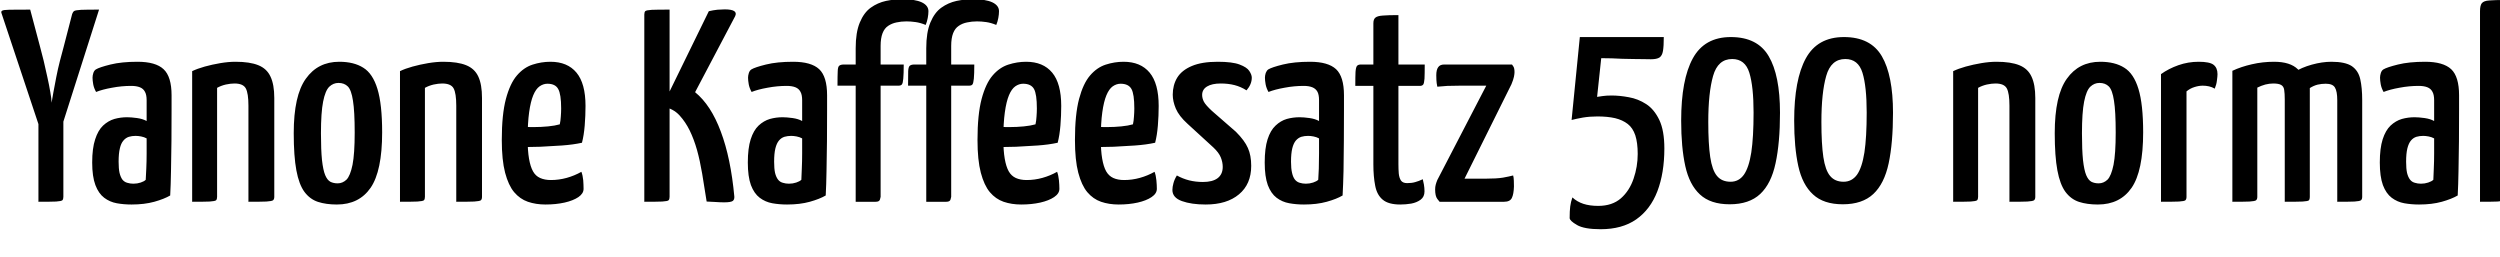 <svg xmlns="http://www.w3.org/2000/svg" xmlns:xlink="http://www.w3.org/1999/xlink" width="218.568" height="22.44"><path fill="black" d="M8.66 0.84L5.06 12.14L3.79 12.14L0.14 1.18Q0.07 1.01 0.18 0.94Q0.29 0.86 0.83 0.85Q1.37 0.84 2.64 0.84L2.64 0.84L3.50 4.08Q3.65 4.61 3.82 5.32Q3.98 6.02 4.14 6.74Q4.30 7.46 4.40 8.06Q4.51 8.66 4.51 8.98L4.51 8.98Q4.56 8.66 4.67 8.06Q4.78 7.46 4.92 6.74Q5.06 6.02 5.24 5.32Q5.42 4.61 5.57 4.08L5.57 4.08L6.31 1.22Q6.38 1.03 6.49 0.96Q6.60 0.89 7.08 0.86Q7.56 0.84 8.66 0.84L8.66 0.84ZM3.36 17.64L3.36 17.64L3.36 9.24L5.54 9.24L5.54 17.21Q5.54 17.42 5.45 17.51Q5.35 17.59 4.91 17.62Q4.46 17.64 3.36 17.64ZM11.50 17.88L11.50 17.88Q10.82 17.88 10.21 17.77Q9.60 17.66 9.11 17.29Q8.62 16.92 8.34 16.18Q8.06 15.43 8.06 14.21L8.06 14.21Q8.06 12.96 8.32 12.18Q8.57 11.40 9.01 10.98Q9.46 10.56 10.00 10.40Q10.54 10.25 11.11 10.25L11.11 10.25Q11.47 10.25 11.98 10.32Q12.48 10.39 12.82 10.58L12.82 10.58Q12.82 10.58 12.82 10.27Q12.82 9.96 12.82 9.53Q12.82 9.10 12.82 8.76L12.82 8.76Q12.82 8.28 12.67 8.02Q12.53 7.75 12.23 7.63Q11.93 7.51 11.47 7.51L11.47 7.51Q10.63 7.51 9.79 7.67Q8.95 7.82 8.40 8.04L8.40 8.04Q8.21 7.70 8.15 7.37Q8.09 7.03 8.09 6.79L8.09 6.79Q8.09 6.60 8.16 6.38Q8.23 6.17 8.38 6.07L8.38 6.07Q8.69 5.88 9.66 5.64Q10.63 5.40 12.02 5.40L12.02 5.40Q13.61 5.40 14.30 6.05Q15 6.70 15 8.33L15 8.33L15 9.55Q15 10.92 14.99 12.32Q14.98 13.73 14.95 14.95Q14.93 16.18 14.88 17.09L14.88 17.09Q14.35 17.40 13.49 17.64Q12.62 17.88 11.50 17.88ZM11.66 16.06L11.66 16.06Q12 16.06 12.30 15.96Q12.60 15.86 12.74 15.72L12.74 15.72Q12.77 15.36 12.79 14.74Q12.82 14.11 12.82 13.40Q12.82 12.70 12.82 12.10L12.82 12.10Q12.60 11.98 12.34 11.93Q12.07 11.88 11.86 11.88L11.86 11.88Q11.54 11.88 11.27 11.96Q10.99 12.05 10.79 12.29Q10.58 12.53 10.48 12.97Q10.37 13.42 10.37 14.14L10.37 14.14Q10.37 14.74 10.45 15.11Q10.54 15.48 10.70 15.70Q10.87 15.91 11.12 15.98Q11.38 16.06 11.66 16.06ZM16.80 17.64L16.80 17.64L16.80 6.22Q17.26 6 17.90 5.82Q18.55 5.64 19.26 5.52Q19.97 5.40 20.59 5.40L20.59 5.40Q21.84 5.40 22.58 5.70Q23.33 6 23.65 6.70Q23.98 7.39 23.98 8.57L23.98 8.57L23.98 17.21Q23.98 17.42 23.87 17.51Q23.76 17.59 23.29 17.62Q22.82 17.64 21.72 17.64L21.72 17.64L21.72 9.24Q21.72 8.16 21.49 7.73Q21.26 7.30 20.50 7.30L20.50 7.30Q20.16 7.30 19.74 7.39Q19.32 7.49 18.98 7.68L18.98 7.68L18.98 17.21Q18.98 17.42 18.89 17.51Q18.79 17.59 18.34 17.62Q17.88 17.64 16.80 17.64ZM29.45 17.88L29.45 17.88Q28.51 17.88 27.80 17.65Q27.10 17.42 26.62 16.78Q26.14 16.13 25.91 14.89Q25.68 13.66 25.68 11.64L25.68 11.64Q25.68 8.35 26.74 6.88Q27.79 5.40 29.66 5.40L29.66 5.40Q30.94 5.40 31.76 5.92Q32.59 6.43 33 7.78Q33.41 9.12 33.41 11.57L33.41 11.57Q33.41 14.95 32.40 16.42Q31.39 17.88 29.45 17.88ZM29.52 16.03L29.52 16.03Q29.95 16.03 30.29 15.71Q30.62 15.38 30.82 14.41Q31.01 13.44 31.01 11.59L31.01 11.59Q31.01 9.74 30.86 8.81Q30.72 7.87 30.41 7.56Q30.10 7.25 29.59 7.25L29.59 7.25Q29.14 7.25 28.79 7.58Q28.44 7.92 28.25 8.88Q28.06 9.84 28.06 11.66L28.06 11.66Q28.06 13.10 28.15 13.99Q28.25 14.88 28.43 15.31Q28.61 15.74 28.88 15.89Q29.16 16.03 29.52 16.03ZM34.97 17.64L34.97 17.64L34.97 6.22Q35.42 6 36.07 5.82Q36.72 5.64 37.43 5.52Q38.14 5.40 38.76 5.40L38.76 5.40Q40.01 5.40 40.75 5.70Q41.50 6 41.82 6.70Q42.14 7.39 42.14 8.57L42.14 8.57L42.14 17.21Q42.14 17.42 42.04 17.51Q41.93 17.59 41.46 17.62Q40.99 17.64 39.89 17.64L39.89 17.64L39.89 9.24Q39.89 8.16 39.66 7.73Q39.43 7.30 38.66 7.30L38.66 7.30Q38.33 7.30 37.91 7.39Q37.49 7.49 37.15 7.68L37.15 7.68L37.15 17.21Q37.15 17.42 37.06 17.51Q36.96 17.59 36.50 17.62Q36.05 17.64 34.97 17.64ZM47.69 17.88L47.69 17.88Q46.85 17.88 46.15 17.64Q45.46 17.40 44.95 16.80Q44.45 16.20 44.16 15.10Q43.87 13.99 43.87 12.24L43.87 12.24Q43.87 10.01 44.23 8.65Q44.59 7.30 45.19 6.60Q45.79 5.90 46.56 5.65Q47.33 5.40 48.12 5.40L48.12 5.40Q49.61 5.40 50.40 6.35Q51.19 7.30 51.19 9.26L51.19 9.26Q51.19 10.10 51.12 10.97Q51.05 11.83 50.88 12.48L50.88 12.48Q50.11 12.65 49.13 12.72Q48.14 12.79 47.24 12.83Q46.34 12.86 45.77 12.86Q45.19 12.86 45.19 12.86L45.19 12.86L45.24 11.09Q45.24 11.09 45.65 11.10Q46.06 11.11 46.68 11.11Q47.30 11.11 47.92 11.05Q48.53 10.99 48.94 10.87L48.94 10.87Q49.01 10.56 49.03 10.19Q49.06 9.82 49.06 9.48L49.06 9.48Q49.06 8.23 48.80 7.78Q48.55 7.32 47.86 7.32L47.86 7.32Q47.50 7.32 47.17 7.55Q46.85 7.78 46.62 8.33Q46.39 8.88 46.26 9.82Q46.13 10.75 46.13 12.14L46.13 12.14Q46.13 13.18 46.25 13.87Q46.37 14.57 46.60 14.98Q46.82 15.38 47.22 15.56Q47.62 15.74 48.17 15.74L48.17 15.74Q48.86 15.74 49.55 15.55Q50.23 15.36 50.83 15.02L50.83 15.02Q50.95 15.34 50.99 15.76Q51.02 16.18 51.02 16.51L51.02 16.51Q51.02 16.92 50.57 17.23Q50.11 17.54 49.36 17.71Q48.60 17.88 47.69 17.88ZM63.31 17.69L63.31 17.69Q62.95 17.69 62.56 17.66Q62.16 17.64 61.78 17.62L61.78 17.62Q61.58 16.32 61.39 15.19Q61.20 14.06 60.94 13.12Q60.67 12.17 60.30 11.41Q59.93 10.66 59.42 10.10L59.42 10.10Q59.14 9.79 58.78 9.60Q58.42 9.41 58.06 9.34L58.06 9.34L58.06 8.98L61.97 0.98Q62.35 0.89 62.72 0.85Q63.10 0.82 63.36 0.82L63.36 0.82Q64.56 0.82 64.27 1.42L64.27 1.42L60.77 8.06Q62.16 9.19 63.02 11.51Q63.89 13.82 64.20 17.18L64.20 17.18Q64.22 17.45 64.06 17.57Q63.89 17.69 63.31 17.69ZM56.33 17.64L56.33 17.64L56.33 1.27Q56.33 1.06 56.42 0.97Q56.52 0.89 56.98 0.86Q57.43 0.84 58.54 0.84L58.54 0.84L58.54 17.21Q58.54 17.42 58.45 17.51Q58.37 17.59 57.90 17.62Q57.43 17.64 56.33 17.64ZM68.81 17.88L68.81 17.88Q68.14 17.88 67.52 17.77Q66.91 17.66 66.42 17.29Q65.93 16.92 65.65 16.18Q65.38 15.43 65.38 14.21L65.38 14.21Q65.38 12.96 65.63 12.18Q65.88 11.40 66.32 10.98Q66.77 10.56 67.31 10.40Q67.85 10.25 68.42 10.25L68.42 10.25Q68.78 10.25 69.29 10.32Q69.79 10.39 70.13 10.58L70.13 10.58Q70.13 10.58 70.13 10.27Q70.13 9.96 70.13 9.53Q70.13 9.10 70.13 8.76L70.13 8.76Q70.13 8.28 69.98 8.02Q69.84 7.75 69.54 7.63Q69.24 7.51 68.78 7.51L68.78 7.51Q67.94 7.51 67.10 7.67Q66.26 7.82 65.71 8.04L65.71 8.04Q65.52 7.70 65.46 7.37Q65.40 7.03 65.40 6.79L65.40 6.79Q65.40 6.60 65.47 6.38Q65.54 6.17 65.69 6.07L65.69 6.07Q66.00 5.88 66.97 5.64Q67.94 5.40 69.34 5.40L69.34 5.40Q70.92 5.40 71.62 6.05Q72.31 6.70 72.31 8.33L72.31 8.33L72.31 9.55Q72.31 10.92 72.30 12.32Q72.29 13.73 72.26 14.95Q72.24 16.18 72.19 17.09L72.19 17.09Q71.66 17.40 70.80 17.64Q69.94 17.88 68.81 17.88ZM68.98 16.06L68.98 16.06Q69.31 16.06 69.61 15.96Q69.91 15.86 70.06 15.72L70.06 15.72Q70.08 15.36 70.10 14.74Q70.13 14.11 70.13 13.40Q70.13 12.70 70.13 12.10L70.13 12.10Q69.91 11.98 69.65 11.93Q69.38 11.88 69.17 11.88L69.17 11.88Q68.86 11.88 68.58 11.96Q68.30 12.05 68.10 12.29Q67.90 12.53 67.79 12.97Q67.68 13.42 67.68 14.14L67.68 14.14Q67.68 14.74 67.76 15.11Q67.85 15.48 68.02 15.70Q68.18 15.91 68.44 15.98Q68.69 16.06 68.98 16.06ZM76.56 17.64L74.81 17.64L74.81 7.49L73.22 7.49Q73.22 6.60 73.24 6.22Q73.25 5.83 73.38 5.74Q73.51 5.64 73.78 5.64L73.78 5.64L74.81 5.64L74.81 4.22Q74.81 2.83 75.17 1.97Q75.53 1.10 76.13 0.67Q76.73 0.24 77.46 0.08Q78.19-0.07 78.89-0.07L78.89-0.07Q79.99-0.07 80.58 0.20Q81.17 0.48 81.17 0.98L81.17 0.98Q81.17 1.25 81.11 1.57Q81.05 1.90 80.93 2.18L80.93 2.18Q80.47 1.99 80.05 1.93Q79.63 1.87 79.25 1.87L79.25 1.87Q78.79 1.87 78.38 1.96Q77.98 2.04 77.65 2.26Q77.33 2.47 77.16 2.90Q76.99 3.34 76.99 4.01L76.99 4.01L76.99 5.64L79.01 5.64Q79.01 6.48 78.97 6.88Q78.94 7.27 78.85 7.38Q78.77 7.49 78.55 7.49L78.55 7.49L76.99 7.49L76.99 17.21Q76.99 17.26 76.93 17.45Q76.87 17.64 76.56 17.64L76.56 17.64ZM82.73 17.64L80.98 17.64L80.98 7.49L79.39 7.49Q79.39 6.60 79.40 6.22Q79.42 5.83 79.55 5.74Q79.68 5.64 79.94 5.64L79.94 5.64L80.98 5.64L80.98 4.22Q80.98 2.83 81.34 1.97Q81.70 1.10 82.30 0.67Q82.90 0.24 83.63 0.08Q84.36-0.07 85.06-0.07L85.06-0.07Q86.16-0.07 86.75 0.20Q87.34 0.48 87.34 0.98L87.34 0.98Q87.34 1.25 87.28 1.57Q87.22 1.90 87.10 2.18L87.10 2.18Q86.64 1.99 86.22 1.93Q85.80 1.87 85.42 1.87L85.42 1.87Q84.96 1.87 84.55 1.96Q84.14 2.04 83.82 2.26Q83.50 2.47 83.33 2.90Q83.16 3.34 83.16 4.01L83.16 4.01L83.16 5.64L85.18 5.64Q85.18 6.48 85.14 6.88Q85.10 7.27 85.02 7.38Q84.94 7.49 84.72 7.49L84.72 7.49L83.16 7.49L83.16 17.21Q83.16 17.26 83.10 17.45Q83.04 17.64 82.73 17.64L82.73 17.64ZM89.28 17.88L89.28 17.88Q88.44 17.88 87.74 17.64Q87.05 17.40 86.54 16.80Q86.04 16.20 85.75 15.10Q85.46 13.99 85.46 12.24L85.46 12.24Q85.46 10.01 85.82 8.65Q86.18 7.30 86.78 6.60Q87.38 5.90 88.15 5.65Q88.92 5.40 89.71 5.40L89.71 5.40Q91.20 5.40 91.99 6.35Q92.78 7.30 92.78 9.26L92.78 9.26Q92.78 10.10 92.71 10.97Q92.64 11.83 92.47 12.48L92.47 12.48Q91.70 12.65 90.72 12.72Q89.74 12.79 88.84 12.83Q87.94 12.86 87.36 12.86Q86.78 12.86 86.78 12.86L86.78 12.86L86.83 11.09Q86.83 11.09 87.24 11.10Q87.65 11.11 88.27 11.11Q88.90 11.11 89.51 11.05Q90.12 10.99 90.53 10.87L90.53 10.87Q90.60 10.56 90.62 10.19Q90.65 9.82 90.65 9.48L90.65 9.48Q90.65 8.23 90.40 7.78Q90.14 7.32 89.45 7.32L89.45 7.32Q89.09 7.32 88.76 7.55Q88.44 7.78 88.21 8.33Q87.98 8.88 87.85 9.82Q87.72 10.75 87.72 12.14L87.72 12.14Q87.72 13.18 87.84 13.87Q87.96 14.57 88.19 14.98Q88.42 15.38 88.81 15.56Q89.21 15.74 89.76 15.74L89.76 15.74Q90.46 15.74 91.14 15.55Q91.82 15.36 92.42 15.02L92.42 15.02Q92.54 15.34 92.58 15.76Q92.62 16.18 92.62 16.51L92.62 16.51Q92.62 16.92 92.16 17.23Q91.70 17.54 90.95 17.71Q90.19 17.88 89.28 17.88ZM97.80 17.88L97.80 17.88Q96.96 17.88 96.26 17.64Q95.57 17.40 95.06 16.80Q94.56 16.20 94.27 15.10Q93.98 13.99 93.98 12.24L93.98 12.24Q93.98 10.01 94.34 8.65Q94.70 7.30 95.30 6.60Q95.90 5.90 96.67 5.65Q97.44 5.40 98.23 5.40L98.23 5.40Q99.72 5.40 100.51 6.35Q101.30 7.30 101.30 9.26L101.30 9.26Q101.30 10.10 101.23 10.97Q101.16 11.83 100.99 12.48L100.99 12.48Q100.22 12.65 99.24 12.72Q98.26 12.79 97.36 12.83Q96.46 12.86 95.88 12.86Q95.30 12.86 95.30 12.86L95.30 12.86L95.35 11.09Q95.35 11.09 95.76 11.10Q96.17 11.11 96.79 11.11Q97.42 11.11 98.03 11.05Q98.64 10.99 99.05 10.87L99.05 10.87Q99.12 10.56 99.14 10.19Q99.17 9.82 99.17 9.48L99.17 9.48Q99.17 8.23 98.92 7.78Q98.66 7.32 97.97 7.32L97.97 7.32Q97.61 7.32 97.28 7.55Q96.96 7.78 96.73 8.33Q96.50 8.88 96.37 9.82Q96.24 10.75 96.24 12.14L96.24 12.14Q96.24 13.18 96.36 13.87Q96.48 14.57 96.71 14.98Q96.94 15.38 97.33 15.56Q97.73 15.74 98.28 15.74L98.28 15.74Q98.98 15.74 99.66 15.55Q100.34 15.36 100.94 15.02L100.94 15.02Q101.06 15.34 101.10 15.76Q101.14 16.18 101.14 16.51L101.14 16.51Q101.14 16.92 100.68 17.23Q100.22 17.54 99.47 17.71Q98.71 17.88 97.80 17.88ZM105.41 17.88L105.41 17.88Q104.16 17.88 103.33 17.58Q102.50 17.28 102.50 16.61L102.50 16.61Q102.50 16.34 102.59 16.02Q102.67 15.70 102.89 15.34L102.89 15.34Q103.39 15.62 103.97 15.77Q104.54 15.91 105.17 15.91L105.17 15.91Q106.01 15.91 106.45 15.58Q106.90 15.24 106.90 14.59L106.90 14.59Q106.90 14.18 106.73 13.76Q106.56 13.34 106.08 12.89L106.08 12.89L103.82 10.82Q103.08 10.15 102.80 9.50Q102.53 8.86 102.53 8.28L102.53 8.28Q102.53 7.44 102.92 6.79Q103.32 6.14 104.20 5.77Q105.07 5.40 106.46 5.40L106.46 5.40Q107.74 5.40 108.37 5.64Q109.01 5.88 109.22 6.20Q109.44 6.53 109.44 6.79L109.44 6.79Q109.44 7.37 108.98 7.90L108.98 7.90Q108.48 7.58 107.93 7.44Q107.38 7.30 106.73 7.30L106.73 7.30Q105.96 7.30 105.53 7.56Q105.10 7.82 105.10 8.30L105.10 8.30Q105.10 8.59 105.25 8.89Q105.41 9.19 105.96 9.70L105.96 9.70L108.05 11.52Q108.82 12.29 109.10 12.94Q109.39 13.58 109.39 14.50L109.39 14.50Q109.39 16.10 108.32 16.99Q107.26 17.88 105.41 17.88ZM114.00 17.88L114.00 17.88Q113.33 17.88 112.72 17.77Q112.10 17.66 111.61 17.29Q111.12 16.92 110.84 16.18Q110.57 15.43 110.57 14.21L110.57 14.21Q110.57 12.96 110.82 12.18Q111.07 11.40 111.52 10.98Q111.96 10.56 112.50 10.40Q113.04 10.25 113.62 10.25L113.62 10.25Q113.98 10.25 114.48 10.32Q114.98 10.39 115.32 10.58L115.32 10.58Q115.32 10.58 115.32 10.27Q115.32 9.96 115.32 9.53Q115.32 9.10 115.32 8.76L115.32 8.76Q115.32 8.28 115.18 8.02Q115.03 7.75 114.73 7.63Q114.43 7.51 113.98 7.51L113.98 7.51Q113.14 7.51 112.30 7.67Q111.46 7.82 110.90 8.04L110.90 8.04Q110.71 7.70 110.65 7.37Q110.59 7.03 110.59 6.79L110.59 6.79Q110.59 6.60 110.66 6.38Q110.74 6.17 110.88 6.07L110.88 6.07Q111.19 5.88 112.16 5.64Q113.14 5.40 114.53 5.40L114.53 5.40Q116.11 5.40 116.81 6.05Q117.50 6.70 117.50 8.33L117.50 8.33L117.50 9.55Q117.50 10.92 117.49 12.32Q117.48 13.73 117.46 14.95Q117.43 16.18 117.38 17.09L117.38 17.09Q116.86 17.40 115.99 17.64Q115.13 17.88 114.00 17.88ZM114.17 16.06L114.17 16.06Q114.50 16.06 114.80 15.96Q115.10 15.86 115.25 15.72L115.25 15.72Q115.27 15.36 115.30 14.74Q115.32 14.11 115.32 13.40Q115.32 12.70 115.32 12.10L115.32 12.10Q115.10 11.98 114.84 11.93Q114.58 11.88 114.36 11.88L114.36 11.88Q114.05 11.88 113.77 11.96Q113.50 12.05 113.29 12.29Q113.09 12.53 112.98 12.97Q112.87 13.42 112.87 14.14L112.87 14.14Q112.87 14.74 112.96 15.11Q113.04 15.48 113.21 15.70Q113.38 15.91 113.63 15.98Q113.88 16.06 114.17 16.06ZM122.42 17.88L122.42 17.88Q121.39 17.88 120.89 17.46Q120.38 17.04 120.23 16.24Q120.07 15.43 120.07 14.38L120.07 14.38L120.07 7.51L118.49 7.51Q118.49 6.67 118.51 6.28Q118.54 5.88 118.64 5.76Q118.75 5.64 118.97 5.64L118.97 5.64L120.07 5.64L120.07 2.04Q120.07 1.68 120.25 1.54Q120.43 1.39 120.90 1.36Q121.37 1.32 122.26 1.32L122.26 1.32L122.26 5.64L124.56 5.64Q124.56 6.48 124.54 6.88Q124.51 7.27 124.43 7.39Q124.34 7.51 124.13 7.51L124.13 7.51L122.26 7.51L122.26 14.35Q122.26 14.78 122.29 15.17Q122.33 15.55 122.48 15.78Q122.64 16.01 123.02 16.01L123.02 16.01Q123.43 16.01 123.73 15.92Q124.03 15.84 124.39 15.67L124.39 15.67Q124.44 15.86 124.49 16.14Q124.54 16.42 124.54 16.73L124.54 16.73Q124.54 17.21 124.20 17.46Q123.86 17.71 123.38 17.80Q122.90 17.88 122.42 17.88ZM131.50 17.64L125.86 17.64Q125.86 17.64 125.66 17.39Q125.47 17.14 125.47 16.56L125.47 16.56Q125.47 16.34 125.52 16.15Q125.57 15.96 125.66 15.74L125.66 15.74L129.94 7.49L127.66 7.49Q127.06 7.49 126.54 7.51Q126.02 7.54 125.66 7.58L125.66 7.58Q125.59 7.25 125.58 6.98Q125.57 6.72 125.57 6.58L125.57 6.58Q125.57 6.10 125.74 5.87Q125.90 5.64 126.26 5.64L126.26 5.64L132.19 5.64Q132.19 5.64 132.30 5.80Q132.41 5.95 132.41 6.31L132.41 6.31Q132.41 6.46 132.36 6.71Q132.31 6.96 132.14 7.37L132.14 7.37L128.04 15.62L129.89 15.62Q130.85 15.62 131.40 15.53Q131.95 15.43 132.29 15.34L132.29 15.34Q132.34 15.50 132.35 15.80Q132.36 16.10 132.36 16.30L132.36 16.30Q132.34 16.97 132.18 17.30Q132.02 17.64 131.50 17.64L131.50 17.64ZM139.94 20.04L139.94 20.04Q138.50 20.04 137.87 19.67Q137.23 19.30 137.23 19.06L137.23 19.06Q137.23 18.43 137.28 18.05Q137.33 17.66 137.47 17.26L137.47 17.26Q137.88 17.64 138.43 17.82Q138.98 18 139.73 18L139.73 18Q140.95 18 141.71 17.34Q142.46 16.68 142.82 15.62Q143.18 14.57 143.18 13.46L143.18 13.46Q143.18 12.48 142.97 11.83Q142.75 11.18 142.31 10.84Q141.86 10.49 141.20 10.33Q140.54 10.18 139.66 10.18L139.66 10.18Q138.98 10.18 138.38 10.28Q137.78 10.39 137.40 10.49L137.40 10.49L138.12 3.24L145.46 3.24Q145.46 4.03 145.39 4.45Q145.32 4.87 145.08 5.03Q144.84 5.18 144.34 5.18L144.34 5.18Q144.12 5.18 143.72 5.17Q143.33 5.16 142.82 5.16Q142.32 5.16 141.83 5.14Q141.34 5.11 140.92 5.10Q140.50 5.09 140.24 5.09Q139.99 5.09 139.99 5.09L139.99 5.09L139.63 8.47Q139.78 8.45 140.10 8.40Q140.42 8.35 140.90 8.35L140.90 8.35Q141.60 8.35 142.40 8.50Q143.21 8.64 143.92 9.10Q144.62 9.55 145.07 10.49Q145.51 11.42 145.51 12.98L145.51 12.98Q145.51 15.12 144.90 16.72Q144.29 18.31 143.05 19.18Q141.82 20.04 139.94 20.04ZM151.22 17.86L151.22 17.86Q149.54 17.86 148.62 17.00Q147.70 16.15 147.34 14.52Q146.98 12.89 146.98 10.54L146.98 10.54Q146.98 6.96 148.00 5.10Q149.02 3.24 151.32 3.24L151.32 3.24Q153.65 3.24 154.63 4.91Q155.62 6.58 155.62 9.86L155.62 9.86Q155.62 12.50 155.23 14.28Q154.85 16.06 153.89 16.96Q152.93 17.86 151.22 17.86ZM151.30 15.89L151.30 15.89Q152.02 15.89 152.46 15.28Q152.90 14.66 153.11 13.33Q153.31 12 153.31 9.84L153.31 9.84Q153.31 7.56 152.94 6.36Q152.57 5.16 151.44 5.16L151.44 5.16Q150.19 5.16 149.77 6.64Q149.35 8.11 149.35 10.66L149.35 10.66Q149.35 12.58 149.52 13.73Q149.69 14.88 150.11 15.38Q150.53 15.89 151.30 15.89ZM161.11 17.86L161.11 17.86Q159.43 17.86 158.51 17.00Q157.58 16.15 157.22 14.52Q156.86 12.89 156.86 10.54L156.86 10.54Q156.86 6.96 157.88 5.10Q158.90 3.24 161.21 3.24L161.21 3.24Q163.54 3.24 164.52 4.91Q165.50 6.58 165.50 9.86L165.50 9.86Q165.50 12.50 165.12 14.28Q164.74 16.06 163.78 16.96Q162.82 17.86 161.11 17.86ZM161.18 15.89L161.18 15.89Q161.90 15.89 162.35 15.28Q162.79 14.66 163.00 13.33Q163.20 12 163.20 9.84L163.20 9.84Q163.20 7.56 162.83 6.36Q162.46 5.16 161.33 5.16L161.33 5.16Q160.08 5.16 159.66 6.64Q159.24 8.11 159.24 10.66L159.24 10.66Q159.24 12.58 159.41 13.73Q159.58 14.88 160.00 15.38Q160.42 15.89 161.18 15.89ZM170.76 17.64L170.76 17.64L170.76 6.22Q171.22 6 171.86 5.82Q172.51 5.64 173.22 5.52Q173.93 5.40 174.55 5.40L174.55 5.40Q175.80 5.40 176.54 5.70Q177.29 6 177.61 6.70Q177.94 7.39 177.94 8.57L177.94 8.57L177.94 17.21Q177.94 17.42 177.83 17.51Q177.72 17.59 177.25 17.62Q176.78 17.64 175.68 17.64L175.68 17.64L175.68 9.24Q175.68 8.16 175.45 7.73Q175.22 7.30 174.46 7.30L174.46 7.30Q174.12 7.30 173.70 7.39Q173.28 7.49 172.94 7.68L172.94 7.68L172.94 17.21Q172.94 17.42 172.85 17.51Q172.75 17.59 172.30 17.62Q171.84 17.64 170.76 17.64ZM183.41 17.88L183.41 17.88Q182.47 17.88 181.76 17.65Q181.06 17.42 180.58 16.78Q180.10 16.13 179.87 14.89Q179.64 13.66 179.64 11.64L179.64 11.64Q179.64 8.35 180.70 6.88Q181.75 5.40 183.62 5.40L183.62 5.40Q184.90 5.40 185.72 5.92Q186.55 6.43 186.96 7.78Q187.37 9.12 187.37 11.57L187.37 11.57Q187.37 14.95 186.36 16.42Q185.35 17.88 183.41 17.88ZM183.48 16.03L183.48 16.03Q183.91 16.03 184.25 15.71Q184.58 15.38 184.78 14.41Q184.97 13.44 184.97 11.59L184.97 11.59Q184.97 9.74 184.82 8.81Q184.68 7.87 184.37 7.56Q184.06 7.25 183.55 7.25L183.55 7.25Q183.10 7.25 182.75 7.58Q182.40 7.92 182.21 8.88Q182.02 9.84 182.02 11.66L182.02 11.66Q182.02 13.10 182.11 13.99Q182.21 14.88 182.39 15.31Q182.57 15.74 182.84 15.89Q183.12 16.03 183.48 16.03ZM188.93 17.64L188.93 17.64L188.93 6.48Q189.60 6 190.45 5.70Q191.30 5.40 192.22 5.40L192.22 5.40Q193.18 5.40 193.52 5.66Q193.87 5.93 193.87 6.48L193.87 6.48Q193.87 6.67 193.82 7.03Q193.78 7.39 193.63 7.75L193.63 7.75Q193.39 7.61 193.13 7.55Q192.86 7.49 192.58 7.49L192.58 7.49Q192.24 7.49 191.86 7.61Q191.47 7.73 191.16 7.99L191.16 7.99L191.16 17.21Q191.16 17.42 191.06 17.51Q190.97 17.59 190.50 17.62Q190.03 17.64 188.93 17.64ZM195.17 17.64L195.17 17.64L195.17 6.19Q195.94 5.83 196.87 5.62Q197.81 5.40 198.82 5.40L198.82 5.40Q200.23 5.40 200.90 6.06Q201.58 6.72 201.76 7.94Q201.94 9.17 201.94 10.87L201.94 10.87L201.94 17.21Q201.94 17.42 201.84 17.51Q201.74 17.59 201.28 17.62Q200.81 17.64 199.75 17.64L199.75 17.64L199.75 8.69Q199.75 8.16 199.70 7.86Q199.66 7.56 199.44 7.43Q199.22 7.30 198.74 7.30L198.74 7.30Q198.41 7.30 198.05 7.39Q197.69 7.49 197.35 7.66L197.35 7.66L197.35 17.21Q197.35 17.42 197.24 17.51Q197.14 17.59 196.68 17.62Q196.22 17.64 195.17 17.64ZM199.75 17.64L199.75 17.64L199.75 7.30Q199.90 6.74 200.56 6.32Q201.22 5.90 202.12 5.65Q203.02 5.40 203.83 5.40L203.83 5.40Q205.03 5.40 205.61 5.78Q206.18 6.17 206.35 6.92Q206.52 7.68 206.52 8.74L206.52 8.74L206.52 17.21Q206.52 17.42 206.41 17.51Q206.30 17.59 205.85 17.62Q205.39 17.64 204.34 17.64L204.34 17.64L204.34 8.76Q204.34 7.99 204.14 7.66Q203.95 7.32 203.33 7.32L203.33 7.32Q202.97 7.32 202.62 7.40Q202.27 7.49 201.94 7.70L201.94 7.70L201.94 17.21Q201.94 17.42 201.86 17.51Q201.79 17.59 201.32 17.62Q200.86 17.64 199.75 17.64ZM211.49 17.88L211.49 17.88Q210.82 17.88 210.20 17.77Q209.59 17.66 209.10 17.29Q208.61 16.92 208.33 16.18Q208.06 15.43 208.06 14.21L208.06 14.21Q208.06 12.96 208.31 12.18Q208.56 11.40 209.00 10.98Q209.45 10.56 209.99 10.40Q210.53 10.25 211.10 10.25L211.10 10.25Q211.46 10.25 211.97 10.32Q212.47 10.39 212.81 10.58L212.81 10.58Q212.81 10.58 212.81 10.27Q212.81 9.96 212.81 9.53Q212.81 9.10 212.81 8.76L212.81 8.76Q212.81 8.28 212.66 8.02Q212.52 7.75 212.22 7.63Q211.92 7.51 211.46 7.51L211.46 7.51Q210.62 7.51 209.78 7.67Q208.94 7.82 208.39 8.04L208.39 8.04Q208.20 7.70 208.14 7.37Q208.08 7.03 208.08 6.79L208.08 6.79Q208.08 6.60 208.15 6.38Q208.22 6.17 208.37 6.07L208.37 6.07Q208.68 5.88 209.65 5.64Q210.62 5.40 212.02 5.40L212.02 5.40Q213.60 5.40 214.30 6.05Q214.99 6.70 214.99 8.33L214.99 8.33L214.99 9.55Q214.99 10.92 214.98 12.32Q214.97 13.73 214.94 14.95Q214.92 16.18 214.87 17.09L214.87 17.09Q214.34 17.40 213.48 17.64Q212.62 17.88 211.49 17.88ZM211.66 16.06L211.66 16.06Q211.99 16.06 212.29 15.96Q212.59 15.86 212.74 15.72L212.74 15.72Q212.76 15.36 212.78 14.74Q212.81 14.11 212.81 13.40Q212.81 12.70 212.81 12.10L212.81 12.10Q212.59 11.98 212.33 11.93Q212.06 11.88 211.85 11.88L211.85 11.88Q211.54 11.88 211.26 11.96Q210.98 12.05 210.78 12.29Q210.58 12.53 210.47 12.97Q210.36 13.42 210.36 14.14L210.36 14.14Q210.36 14.74 210.44 15.11Q210.53 15.48 210.70 15.70Q210.86 15.91 211.12 15.98Q211.37 16.06 211.66 16.06ZM216.82 17.64L216.82 17.64L216.82 0.98Q216.82 0.48 216.98 0.28Q217.15 0.07 217.63 0.04Q218.11 0 219.00 0L219.00 0L219.00 17.21Q219.00 17.42 218.90 17.51Q218.81 17.59 218.35 17.62Q217.90 17.64 216.82 17.64Z"/></svg>